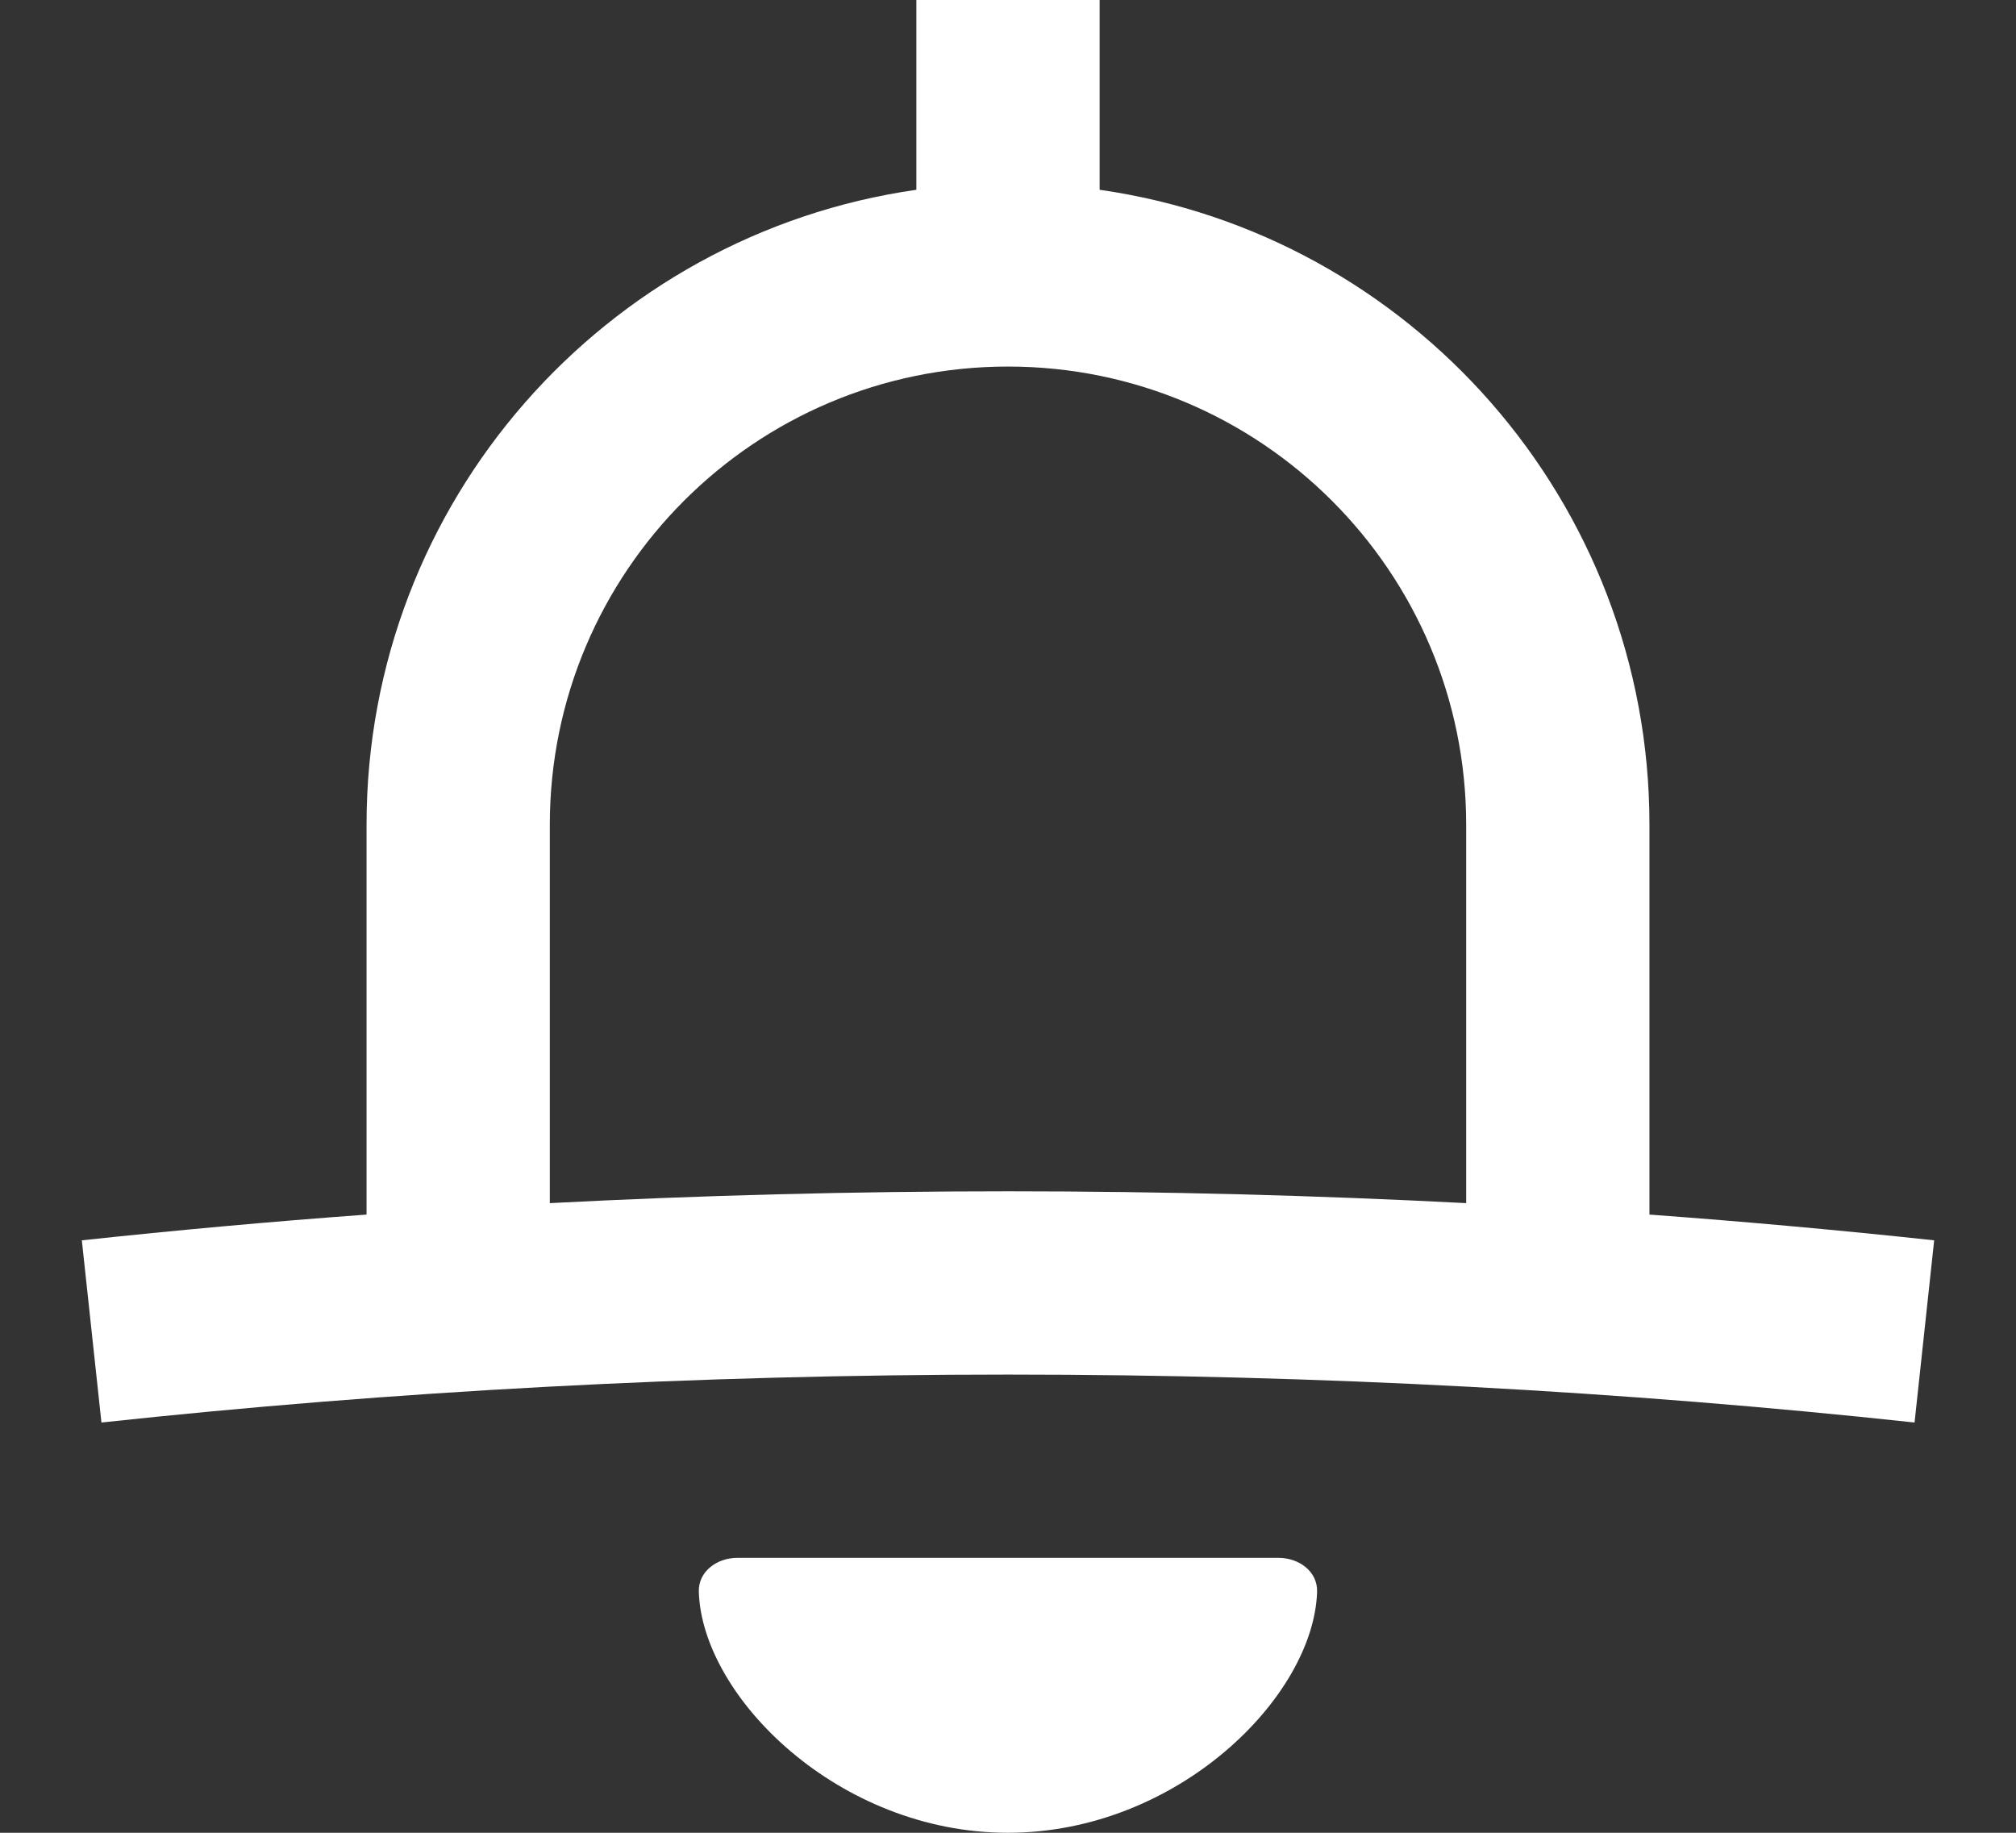 <svg width="22" height="20" viewBox="0 0 22 20" fill="none" xmlns="http://www.w3.org/2000/svg">
<rect x="0" y="0" width="22" height="20" fill="#333333" stroke="none"/>
<path fill-rule="evenodd" clip-rule="evenodd" d="M12 2.071C15.392 2.556 18 5.474 18 9V13.254C19.049 13.331 20.085 13.425 21.107 13.535L20.893 15.523C17.722 15.181 14.409 15 11 15C7.591 15 4.278 15.181 1.107 15.523L0.893 13.535C1.915 13.425 2.951 13.331 4 13.254V9C4 5.473 6.608 2.556 10 2.071V0H12V2.071ZM16 13.129V9C16 6.239 13.761 4 11 4C8.238 4 6 6.239 6 9V13.129C7.64 13.044 9.309 13 11 13C12.691 13 14.359 13.044 16 13.129ZM7.626 17.371C7.662 18.517 9.151 20 10.999 20C12.848 20 14.336 18.517 14.373 17.371C14.38 17.149 14.176 17 13.953 17H8.046C7.823 17 7.619 17.149 7.626 17.371Z" fill="white"/>
</svg>
